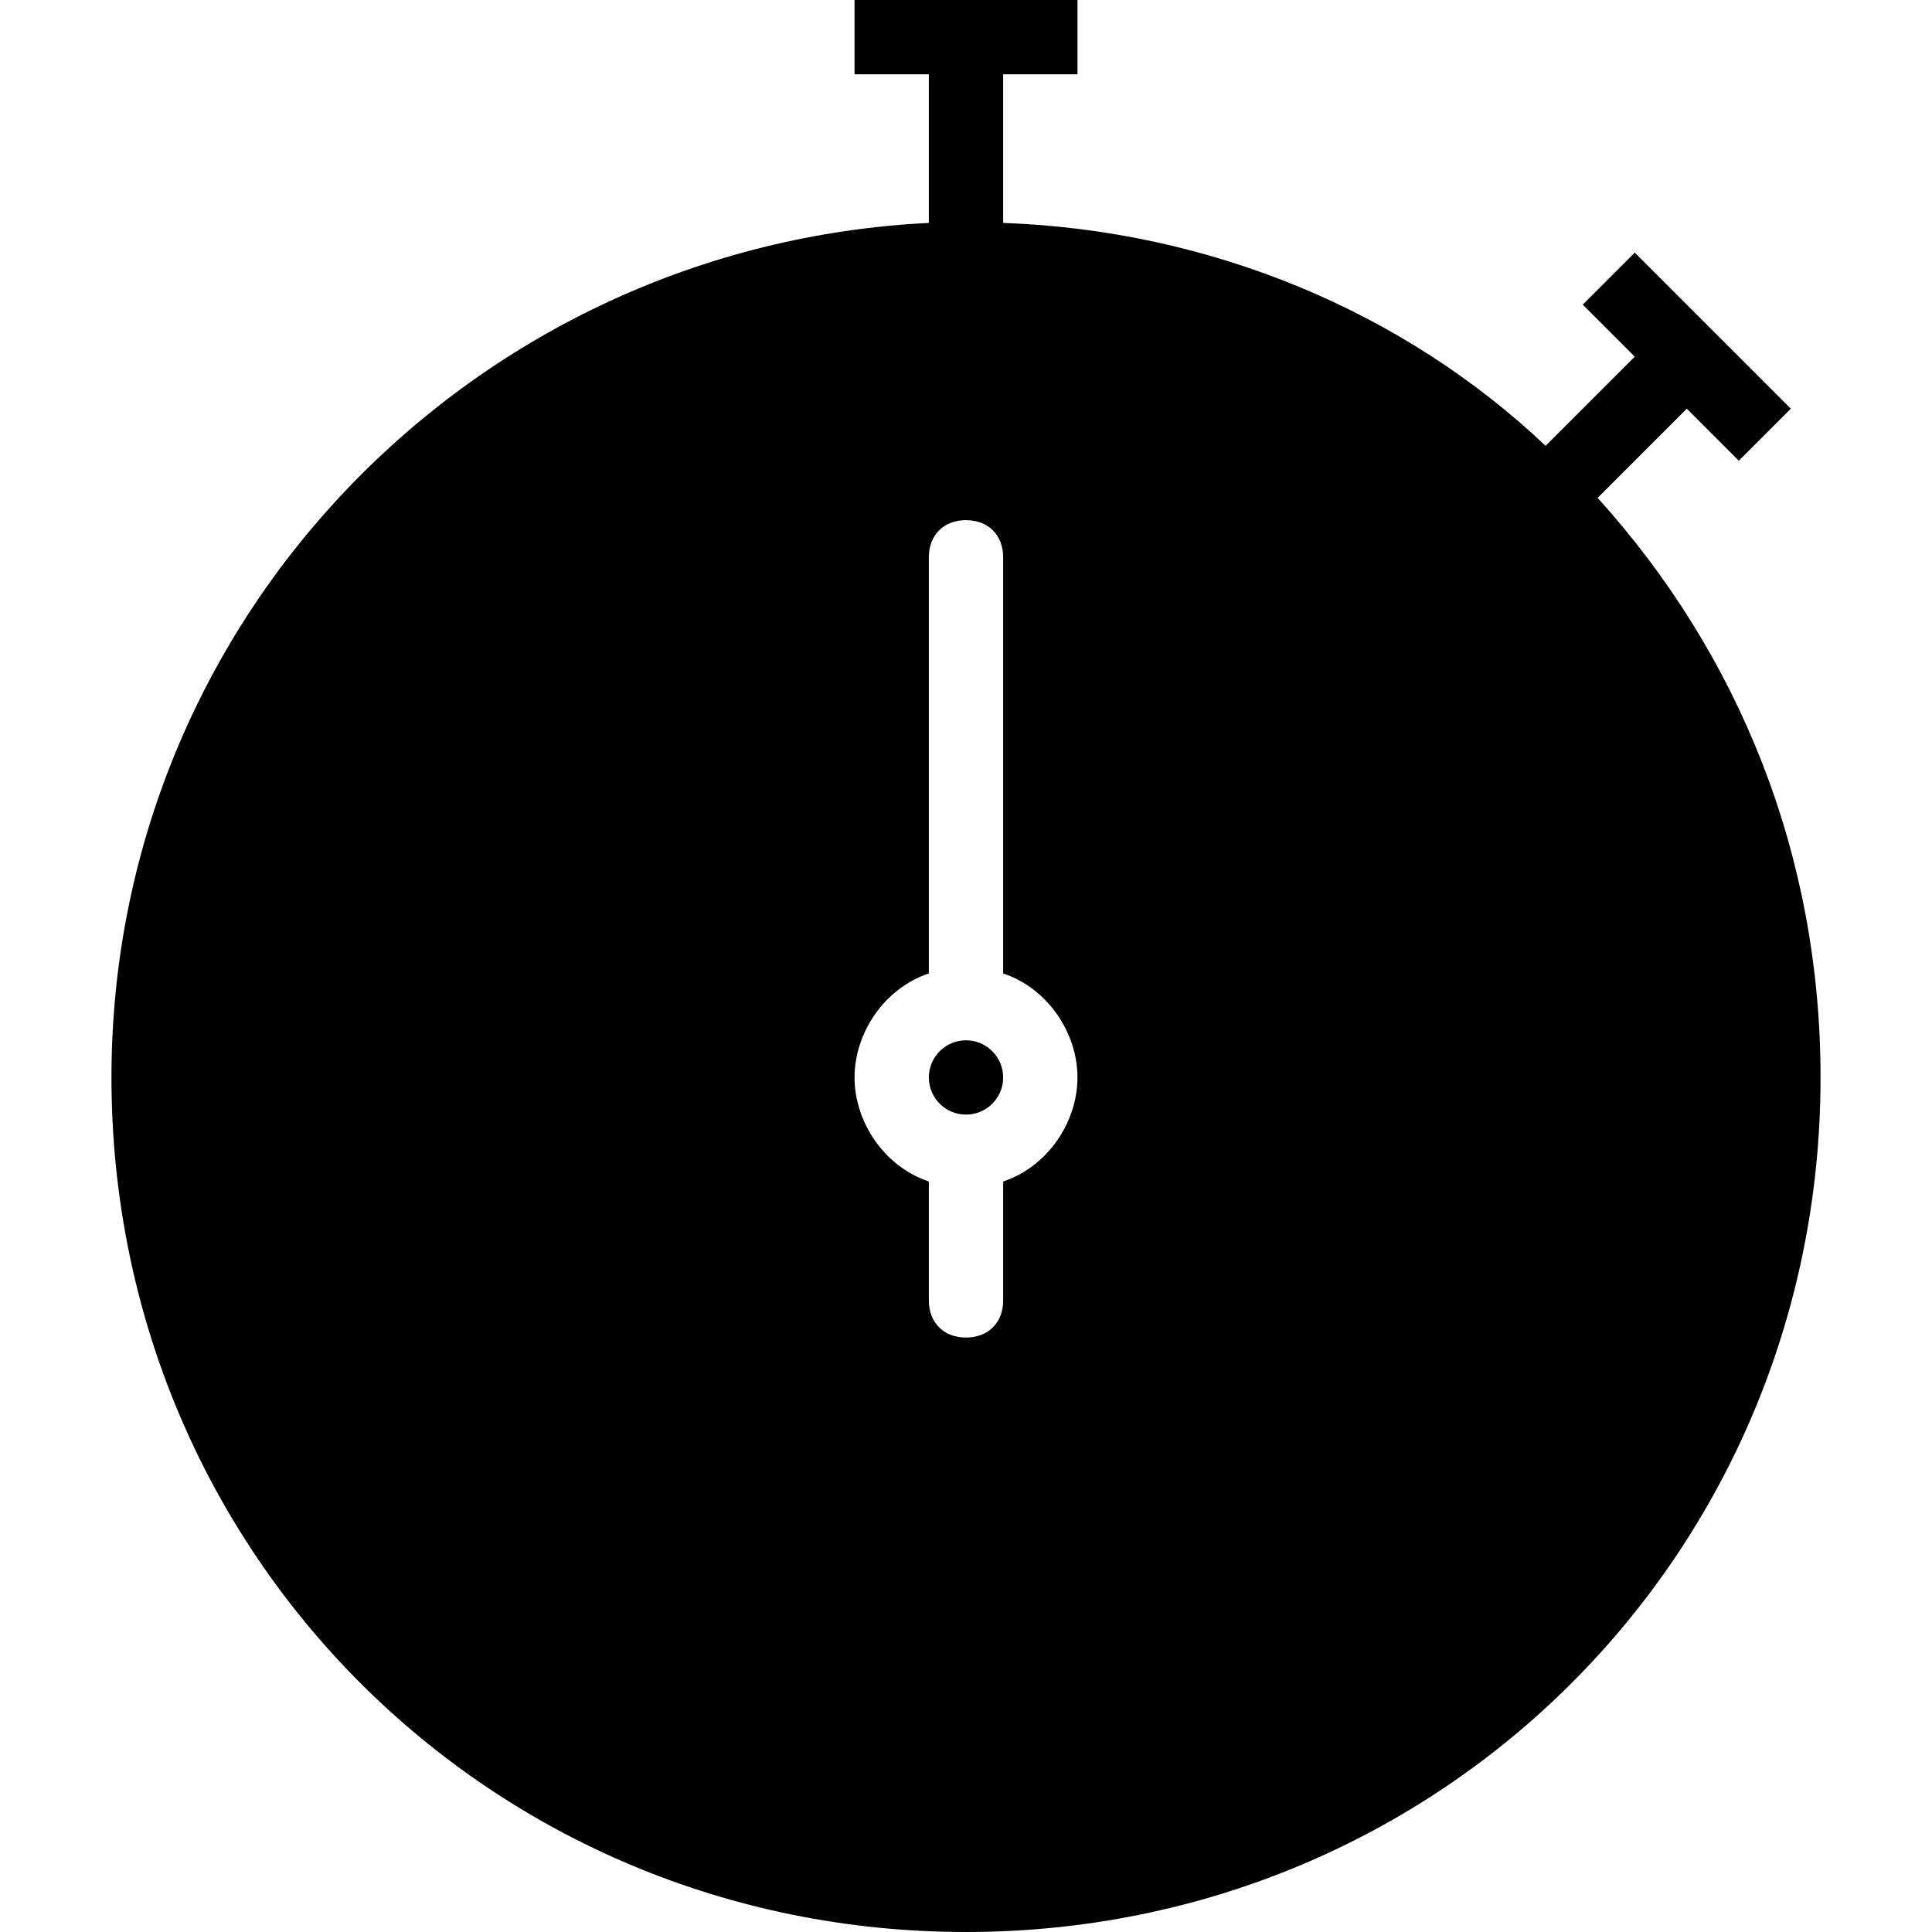 <?xml version="1.0" encoding="iso-8859-1"?>
<!-- Generator: Adobe Illustrator 16.0.0, SVG Export Plug-In . SVG Version: 6.00 Build 0)  -->
<!DOCTYPE svg PUBLIC "-//W3C//DTD SVG 1.1//EN" "http://www.w3.org/Graphics/SVG/1.1/DTD/svg11.dtd">
<svg version="1.1" id="Capa_1" xmlns="http://www.w3.org/2000/svg" xmlns:xlink="http://www.w3.org/1999/xlink" x="0px" y="0px"
	 width="497.25px" height="497.25px" viewBox="0 0 497.25 497.25" style="enable-background:new 0 0 497.25 497.25;"
	 xml:space="preserve">
<g>
	<g>
		<circle cx="248.625" cy="277.312" r="9.562"/>
		<path d="M411.188,128.138l22.95-22.95l13.388,13.388l13.387-13.388L420.75,65.025l-13.388,13.388L420.75,91.8l-22.95,22.95
			c-36.337-34.425-86.062-55.462-139.612-57.375v-38.25h19.125V0h-57.375v19.125h19.125v38.25
			C122.4,63.112,28.688,158.737,28.688,277.312c0,122.4,97.538,219.938,219.938,219.938c122.4,0,219.938-97.537,219.938-219.938
			C468.562,219.938,447.525,168.3,411.188,128.138z M258.188,304.088v30.6c0,5.737-3.825,9.562-9.562,9.562
			s-9.562-3.825-9.562-9.562v-30.6c-11.475-3.825-19.125-15.301-19.125-26.775s7.65-22.95,19.125-26.775v-107.1
			c0-5.737,3.825-9.562,9.562-9.562s9.562,3.825,9.562,9.562v107.1c11.475,3.825,19.125,15.301,19.125,26.775
			S269.662,300.263,258.188,304.088z"/>
	</g>
</g>
<g>
</g>
<g>
</g>
<g>
</g>
<g>
</g>
<g>
</g>
<g>
</g>
<g>
</g>
<g>
</g>
<g>
</g>
<g>
</g>
<g>
</g>
<g>
</g>
<g>
</g>
<g>
</g>
<g>
</g>
</svg>
